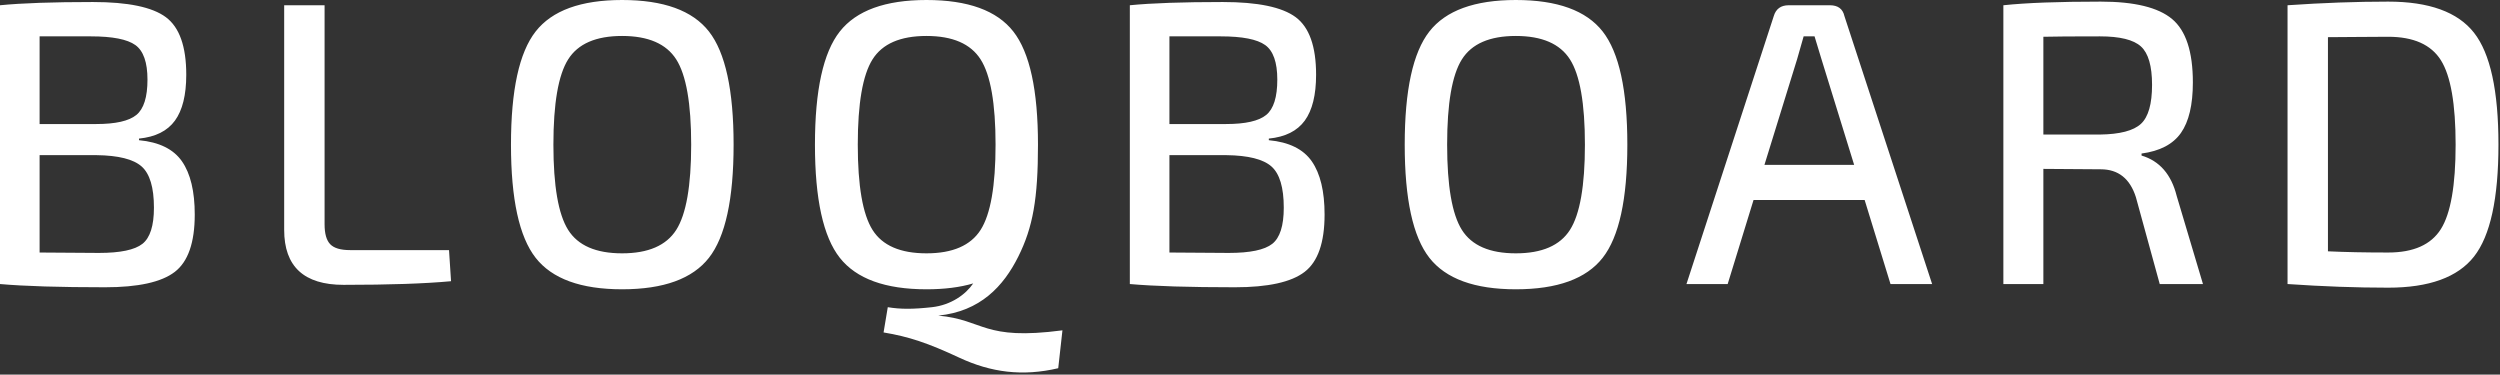 <svg width="594" height="89" viewBox="0 0 594 89" version="1.1" xmlns="http://www.w3.org/2000/svg" xmlns:xlink="http://www.w3.org/1999/xlink">
<rect x="0" y="0" width="594" height="89" fill="#333333" stroke="none"/>
<g id="Canvas" fill="none">
<g id="logo">
<g id="Page 1">
<g id="face">
<g id="logo_2">
<g id="Combined Shape">
<path fill-rule="evenodd" clip-rule="evenodd" d="M 33.024 32.928L 33.024 33.312C 37.824 33.76 41.232 35.44 43.248 38.352C 45.264 41.264 46.272 45.472 46.272 50.976C 46.272 57.632 44.688 62.176 41.52 64.608C 38.352 67.04 32.832 68.256 24.96 68.256C 14.144 68.256 5.824 68 3.03984e-09 67.488L 3.03984e-09 1.248C 5.184 0.736 12.544 0.48 22.08 0.48C 30.4 0.48 36.176 1.68 39.408 4.08C 42.64 6.48 44.256 11.04 44.256 17.76C 44.256 22.56 43.36 26.192 41.568 28.656C 39.776 31.12 36.928 32.544 33.024 32.928ZM 9.408 29.472L 22.848 29.472C 27.456 29.472 30.64 28.752 32.4 27.312C 34.16 25.872 35.04 23.072 35.04 18.912C 35.04 14.816 34.08 12.08 32.16 10.704C 30.24 9.328 26.72 8.64 21.6 8.64L 9.408 8.64L 9.408 29.472ZM 9.408 60L 23.52 60.096C 28.576 60.096 32.016 59.376 33.84 57.936C 35.664 56.496 36.576 53.632 36.576 49.344C 36.576 44.544 35.6 41.28 33.648 39.552C 31.696 37.824 28.128 36.928 22.944 36.864L 9.408 36.864L 9.408 60ZM 77.12 1.248L 77.12 53.28C 77.12 55.52 77.568 57.104 78.464 58.032C 79.36 58.96 80.928 59.424 83.168 59.424L 106.688 59.424L 107.168 66.816C 100.96 67.392 92.448 67.68 81.632 67.68C 72.224 67.68 67.52 63.328 67.52 54.624L 67.52 1.248L 77.12 1.248ZM 147.808 2.43187e-08C 157.664 2.43187e-08 164.544 2.496 168.448 7.488C 172.352 12.48 174.304 21.44 174.304 34.368C 174.304 47.296 172.352 56.256 168.448 61.248C 164.544 66.24 157.664 68.736 147.808 68.736C 138.016 68.736 131.168 66.24 127.264 61.248C 123.36 56.256 121.408 47.296 121.408 34.368C 121.408 21.44 123.36 12.48 127.264 7.488C 131.168 2.496 138.016 2.43187e-08 147.808 2.43187e-08ZM 160.672 14.112C 158.304 10.4 154.016 8.544 147.808 8.544C 141.6 8.544 137.328 10.4 134.992 14.112C 132.656 17.824 131.488 24.576 131.488 34.368C 131.488 44.16 132.656 50.912 134.992 54.624C 137.328 58.336 141.6 60.192 147.808 60.192C 154.016 60.192 158.304 58.336 160.672 54.624C 163.04 50.912 164.224 44.16 164.224 34.368C 164.224 24.576 163.04 17.824 160.672 14.112ZM 301.472 32.928L 301.472 33.312C 306.272 33.76 309.68 35.44 311.696 38.352C 313.712 41.264 314.72 45.472 314.72 50.976C 314.72 57.632 313.136 62.176 309.968 64.608C 306.8 67.04 301.28 68.256 293.408 68.256C 282.592 68.256 274.272 68 268.448 67.488L 268.448 1.248C 273.632 0.736 280.992 0.48 290.528 0.48C 298.848 0.48 304.624 1.68 307.856 4.08C 311.088 6.48 312.704 11.04 312.704 17.76C 312.704 22.56 311.808 26.192 310.016 28.656C 308.224 31.12 305.376 32.544 301.472 32.928ZM 277.856 29.472L 291.296 29.472C 295.904 29.472 299.088 28.752 300.848 27.312C 302.608 25.872 303.488 23.072 303.488 18.912C 303.488 14.816 302.528 12.08 300.608 10.704C 298.688 9.328 295.168 8.64 290.048 8.64L 277.856 8.64L 277.856 29.472ZM 277.856 60L 291.968 60.096C 297.024 60.096 300.464 59.376 302.288 57.936C 304.112 56.496 305.024 53.632 305.024 49.344C 305.024 44.544 304.048 41.28 302.096 39.552C 300.144 37.824 296.576 36.928 291.392 36.864L 277.856 36.864L 277.856 60ZM 360.16 2.43187e-08C 370.016 2.43187e-08 376.896 2.496 380.8 7.488C 384.704 12.48 386.656 21.44 386.656 34.368C 386.656 47.296 384.704 56.256 380.8 61.248C 376.896 66.24 370.016 68.736 360.16 68.736C 350.368 68.736 343.52 66.24 339.616 61.248C 335.712 56.256 333.76 47.296 333.76 34.368C 333.76 21.44 335.712 12.48 339.616 7.488C 343.52 2.496 350.368 2.43187e-08 360.16 2.43187e-08ZM 373.024 14.112C 370.656 10.4 366.368 8.544 360.16 8.544C 353.952 8.544 349.68 10.4 347.344 14.112C 345.008 17.824 343.84 24.576 343.84 34.368C 343.84 44.16 345.008 50.912 347.344 54.624C 349.68 58.336 353.952 60.192 360.16 60.192C 366.368 60.192 370.656 58.336 373.024 54.624C 375.392 50.912 376.576 44.16 376.576 34.368C 376.576 24.576 375.392 17.824 373.024 14.112ZM 443.04 47.52L 416.64 47.52L 410.496 67.488L 400.704 67.488L 421.44 3.84C 421.952 2.112 423.136 1.248 424.992 1.248L 434.784 1.248C 436.704 1.248 437.856 2.112 438.24 3.84L 459.072 67.488L 449.184 67.488L 443.04 47.52ZM 440.544 39.168L 432.768 14.016C 432.576 13.44 432.304 12.544 431.952 11.328C 431.6 10.112 431.328 9.216 431.136 8.64L 428.544 8.64L 427.008 14.016L 419.232 39.168L 440.544 39.168ZM 523.424 67.488L 513.152 67.488L 507.488 46.848C 506.08 42.432 503.296 40.224 499.136 40.224L 485.504 40.128L 485.504 67.488L 476 67.488L 476 1.248C 481.44 0.672 489.152 0.384 499.136 0.384C 507.136 0.384 512.784 1.76 516.08 4.512C 519.376 7.264 521.024 12.288 521.024 19.584C 521.024 24.896 520.08 28.896 518.192 31.584C 516.304 34.272 513.184 35.904 508.832 36.48L 508.832 36.96C 513.12 38.24 515.904 41.44 517.184 46.56L 523.424 67.488ZM 485.504 31.968L 498.944 31.968C 503.68 31.904 506.928 31.056 508.688 29.424C 510.448 27.792 511.328 24.704 511.328 20.16C 511.328 15.68 510.448 12.64 508.688 11.04C 506.928 9.44 503.68 8.64 498.944 8.64C 492.416 8.64 487.936 8.672 485.504 8.736L 485.504 31.968ZM 543.52 67.488L 543.52 1.248C 551.904 0.672 559.872 0.384 567.424 0.384C 577.152 0.384 583.952 2.848 587.824 7.776C 591.696 12.704 593.632 21.568 593.632 34.368C 593.632 47.168 591.696 56.032 587.824 60.96C 583.952 65.888 577.152 68.352 567.424 68.352C 559.872 68.352 551.904 68.064 543.52 67.488ZM 553.12 8.832C 554.4 8.832 556.624 8.816 559.792 8.784C 562.96 8.752 565.504 8.736 567.424 8.736C 573.44 8.736 577.616 10.592 579.952 14.304C 582.288 18.016 583.456 24.704 583.456 34.368C 583.456 44.032 582.288 50.72 579.952 54.432C 577.616 58.144 573.44 60 567.424 60C 561.984 60 557.216 59.904 553.12 59.712L 553.12 8.832ZM 222.936 74.988C 233.936 75.988 233.436 80.988 252.436 78.488L 251.436 87.488C 242.936 89.488 235.436 88.488 227.936 84.988C 220.436 81.488 215.936 79.988 209.936 78.988L 210.936 72.988C 213.936 73.488 216.936 73.488 221.436 72.988C 225.936 72.488 229.436 69.988 231.235 67.339C 228.088 68.27 224.386 68.736 220.128 68.736C 210.336 68.736 203.472 66.24 199.536 61.248C 195.6 56.256 193.632 47.296 193.632 34.368C 193.632 21.44 195.6 12.48 199.536 7.488C 203.472 2.496 210.336 2.43187e-08 220.128 2.43187e-08C 229.984 2.43187e-08 236.864 2.496 240.768 7.488C 244.672 12.48 246.624 21.44 246.624 34.368C 246.624 47.183 245.436 53.988 241.936 60.988C 238.436 67.988 232.936 73.988 222.936 74.988ZM 232.992 14.112C 230.624 10.4 226.336 8.544 220.128 8.544C 213.92 8.544 209.648 10.4 207.312 14.112C 204.976 17.824 203.808 24.576 203.808 34.368C 203.808 44.16 204.976 50.912 207.312 54.624C 209.648 58.336 213.92 60.192 220.128 60.192C 226.336 60.192 230.624 58.336 232.992 54.624C 235.36 50.912 236.544 44.16 236.544 34.368C 236.544 24.576 235.36 17.824 232.992 14.112Z" fill="white"/>
</g>
</g>
</g>
</g>
</g>
</g>
</svg>

